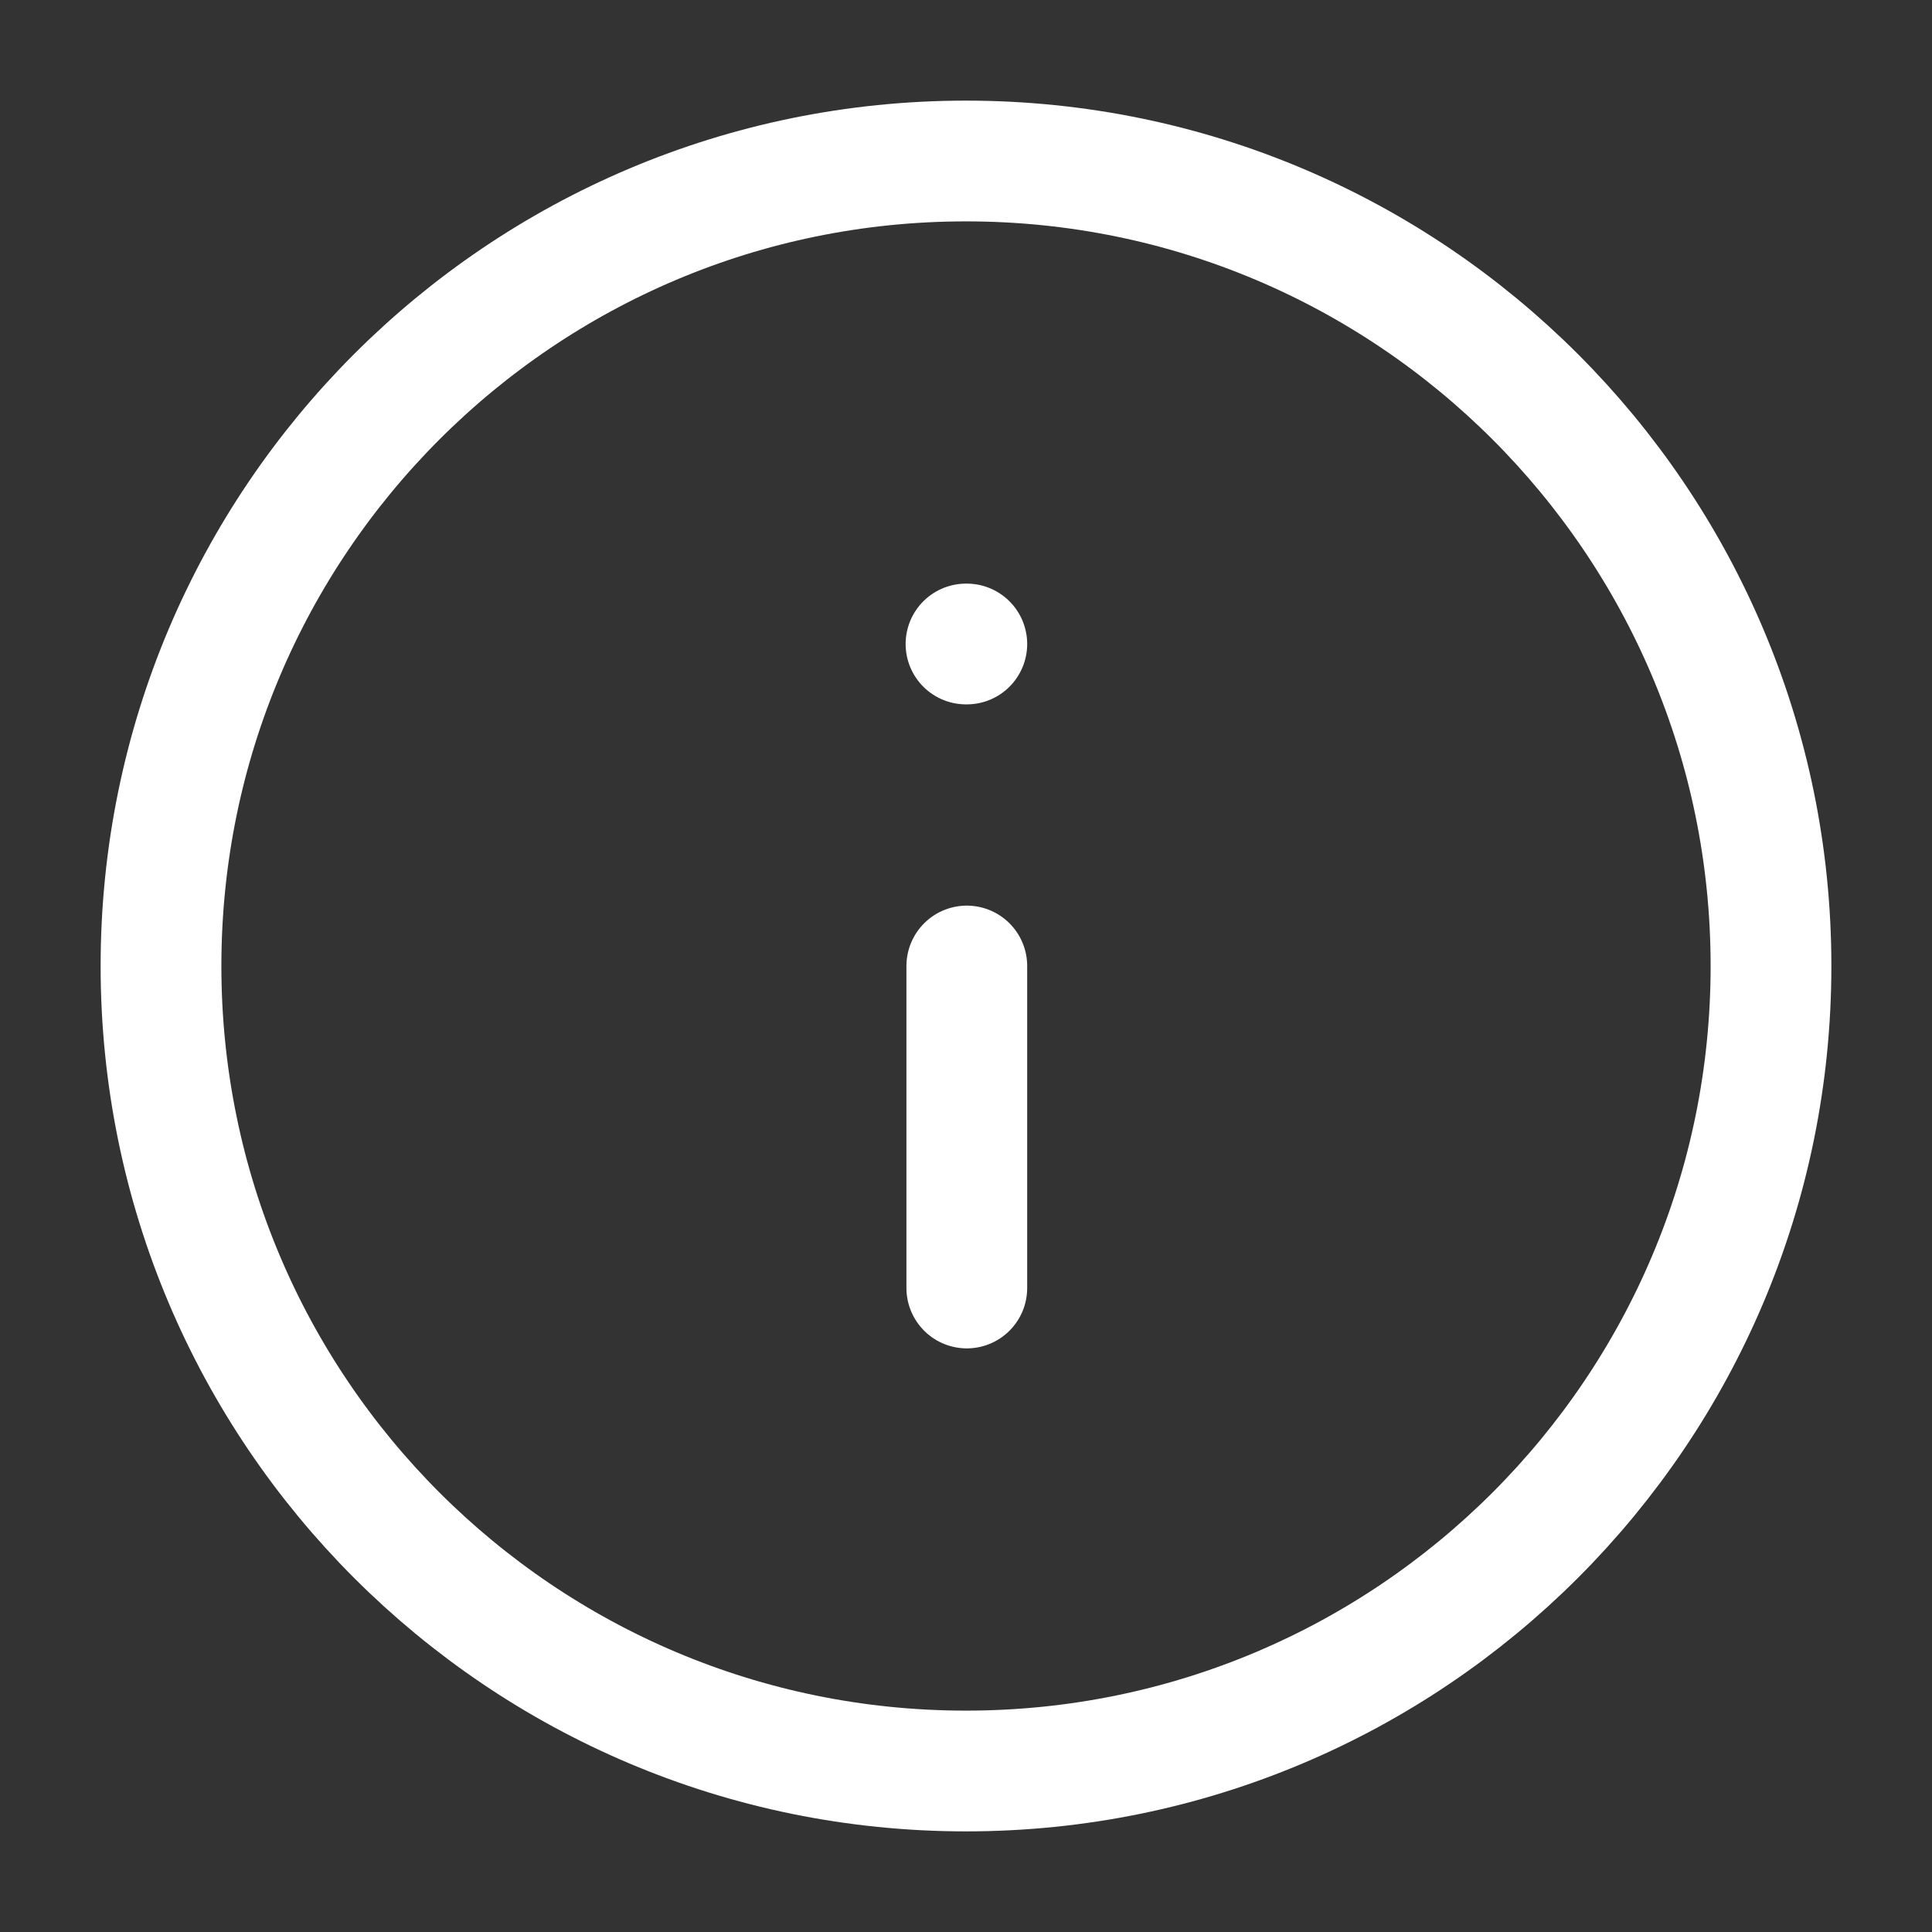 <svg width="24" height="24" viewBox="0 0 24 24" fill="none" xmlns="http://www.w3.org/2000/svg">
<rect x="0" y="0" width="24" height="24" fill="#333333" stroke="none"/>
<path d="M12 22C17.523 22 22 17.523 22 12C22 6.477 17.523 2 12 2C6.477 2 2 6.477 2 12C2 17.523 6.477 22 12 22Z" stroke="white" stroke-width="1.5" stroke-linecap="round" stroke-linejoin="round"/>
<path d="M12.01 16L12.01 12" stroke="white" stroke-width="1.5" stroke-linecap="round" stroke-linejoin="round"/>
<path d="M12.01 8L12 8" stroke="white" stroke-width="1.5" stroke-linecap="round" stroke-linejoin="round"/>
</svg>
